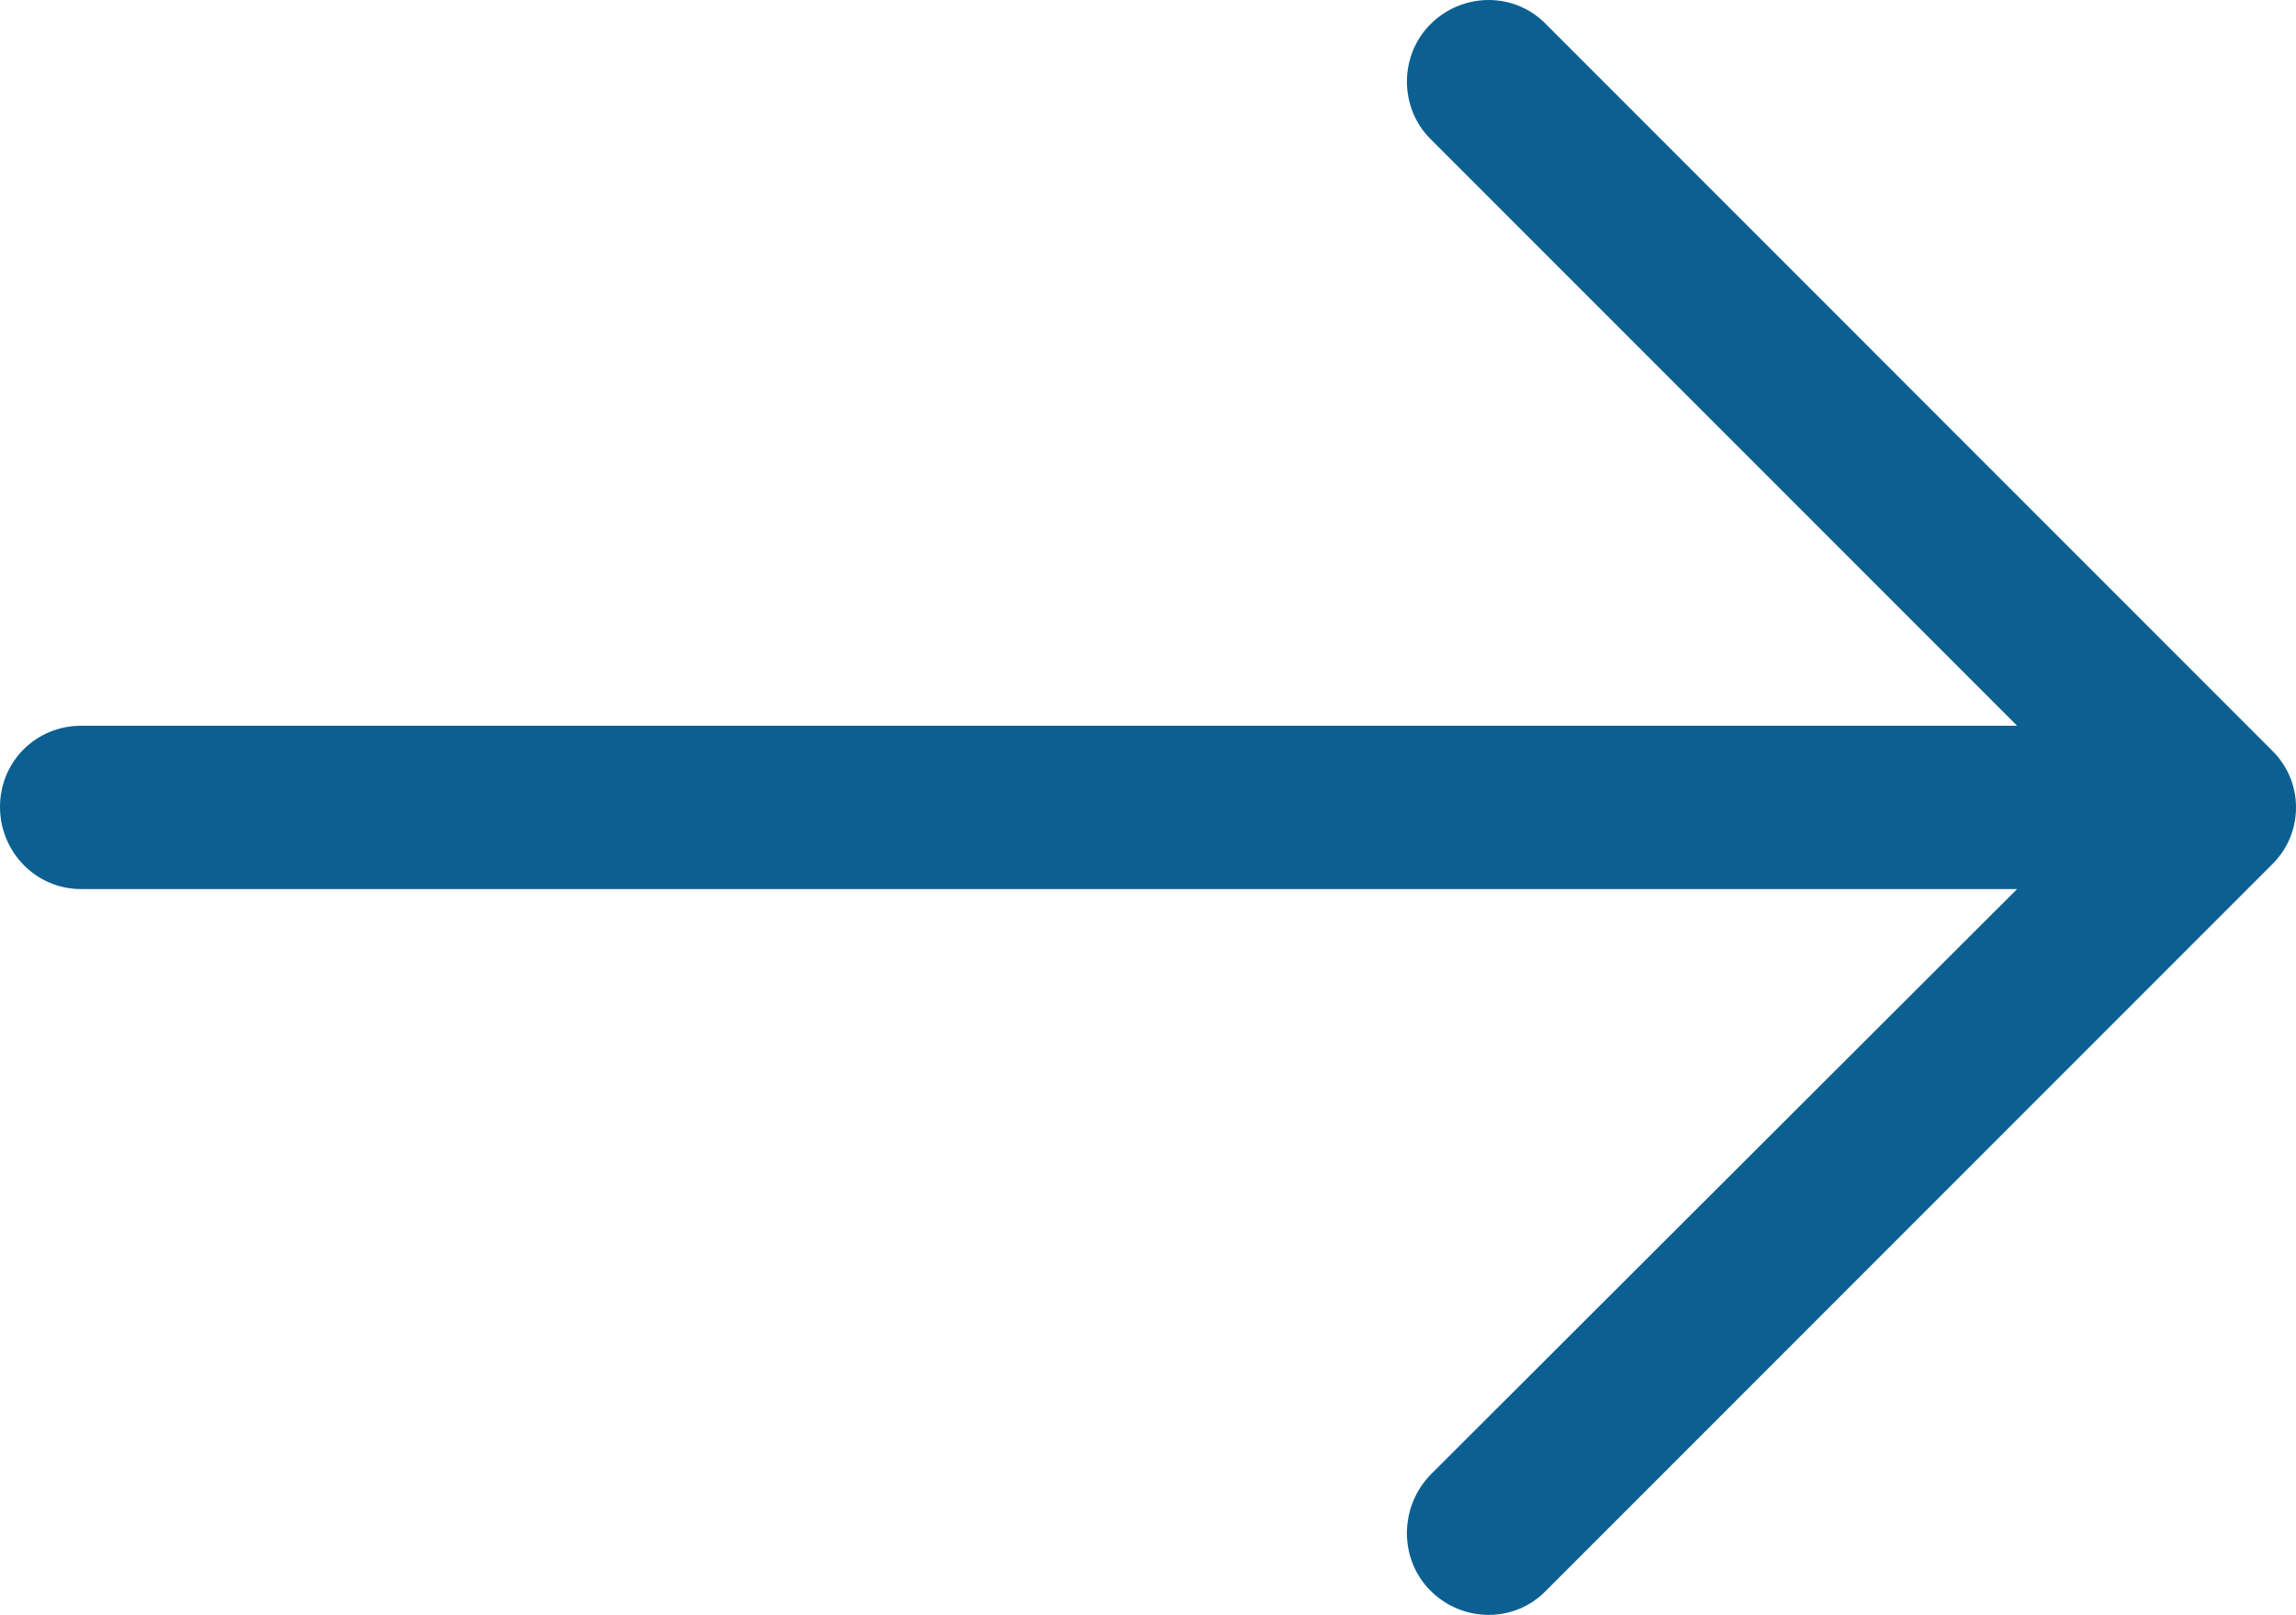<?xml version="1.0" encoding="UTF-8" standalone="no"?>
<!-- Generator: Adobe Illustrator 19.1.0, SVG Export Plug-In . SVG Version: 6.00 Build 0)  -->

<svg
   xmlns:dc="http://purl.org/dc/elements/1.1/"
   xmlns:cc="http://creativecommons.org/ns#"
   xmlns:rdf="http://www.w3.org/1999/02/22-rdf-syntax-ns#"
   xmlns:svg="http://www.w3.org/2000/svg"
   xmlns="http://www.w3.org/2000/svg"
   xmlns:sodipodi="http://sodipodi.sourceforge.net/DTD/sodipodi-0.dtd"
   xmlns:inkscape="http://www.inkscape.org/namespaces/inkscape"
   version="1.1"
   id="Capa_1"
   x="0px"
   y="0px"
   viewBox="0 0 170.662 120"
   xml:space="preserve"
   sodipodi:docname="arrow.svg"
   width="170.662"
   height="120"
   inkscape:version="0.92.4 (5da689c313, 2019-01-14)"><defs
   id="defs37" /><sodipodi:namedview
   pagecolor="#333333"
   bordercolor="#666666"
   borderopacity="1"
   objecttolerance="10"
   gridtolerance="10"
   guidetolerance="10"
   inkscape:pageopacity="0"
   inkscape:pageshadow="2"
   inkscape:window-width="1920"
   inkscape:window-height="1013"
   id="namedview35"
   showgrid="false"
   showborder="false"
   inkscape:zoom="3.7472214"
   inkscape:cx="25.002489"
   inkscape:cy="35.859873"
   inkscape:window-x="-9"
   inkscape:window-y="-9"
   inkscape:window-maximized="1"
   inkscape:current-layer="Capa_1" />
<path
   style="fill:#0b6091;stroke-width:5.42;stroke:none;fill-opacity:1"
   d="m 114.922,1.805 c -2.325,-2.406 -6.195,-2.406 -8.601,0 -2.325,2.325 -2.325,6.195 0,8.514 l 43.611,43.611 H 6.021 C 2.666,53.936 0,56.602 0,59.957 c 0,3.355 2.666,6.108 6.021,6.108 H 149.932 l -43.611,43.53 c -2.325,2.406 -2.325,6.281 0,8.601 2.406,2.406 6.281,2.406 8.601,0 l 53.936,-53.936 c 2.406,-2.325 2.406,-6.195 0,-8.514 z"
   id="path2"
   inkscape:connector-curvature="0" />
<g
   id="g4"
   transform="translate(0,93.184)">
</g>
<g
   id="g6"
   transform="translate(0,93.184)">
</g>
<g
   id="g8"
   transform="translate(0,93.184)">
</g>
<g
   id="g10"
   transform="translate(0,93.184)">
</g>
<g
   id="g12"
   transform="translate(0,93.184)">
</g>
<g
   id="g14"
   transform="translate(0,93.184)">
</g>
<g
   id="g16"
   transform="translate(0,93.184)">
</g>
<g
   id="g18"
   transform="translate(0,93.184)">
</g>
<g
   id="g20"
   transform="translate(0,93.184)">
</g>
<g
   id="g22"
   transform="translate(0,93.184)">
</g>
<g
   id="g24"
   transform="translate(0,93.184)">
</g>
<g
   id="g26"
   transform="translate(0,93.184)">
</g>
<g
   id="g28"
   transform="translate(0,93.184)">
</g>
<g
   id="g30"
   transform="translate(0,93.184)">
</g>
<g
   id="g32"
   transform="translate(0,93.184)">
</g>
</svg>